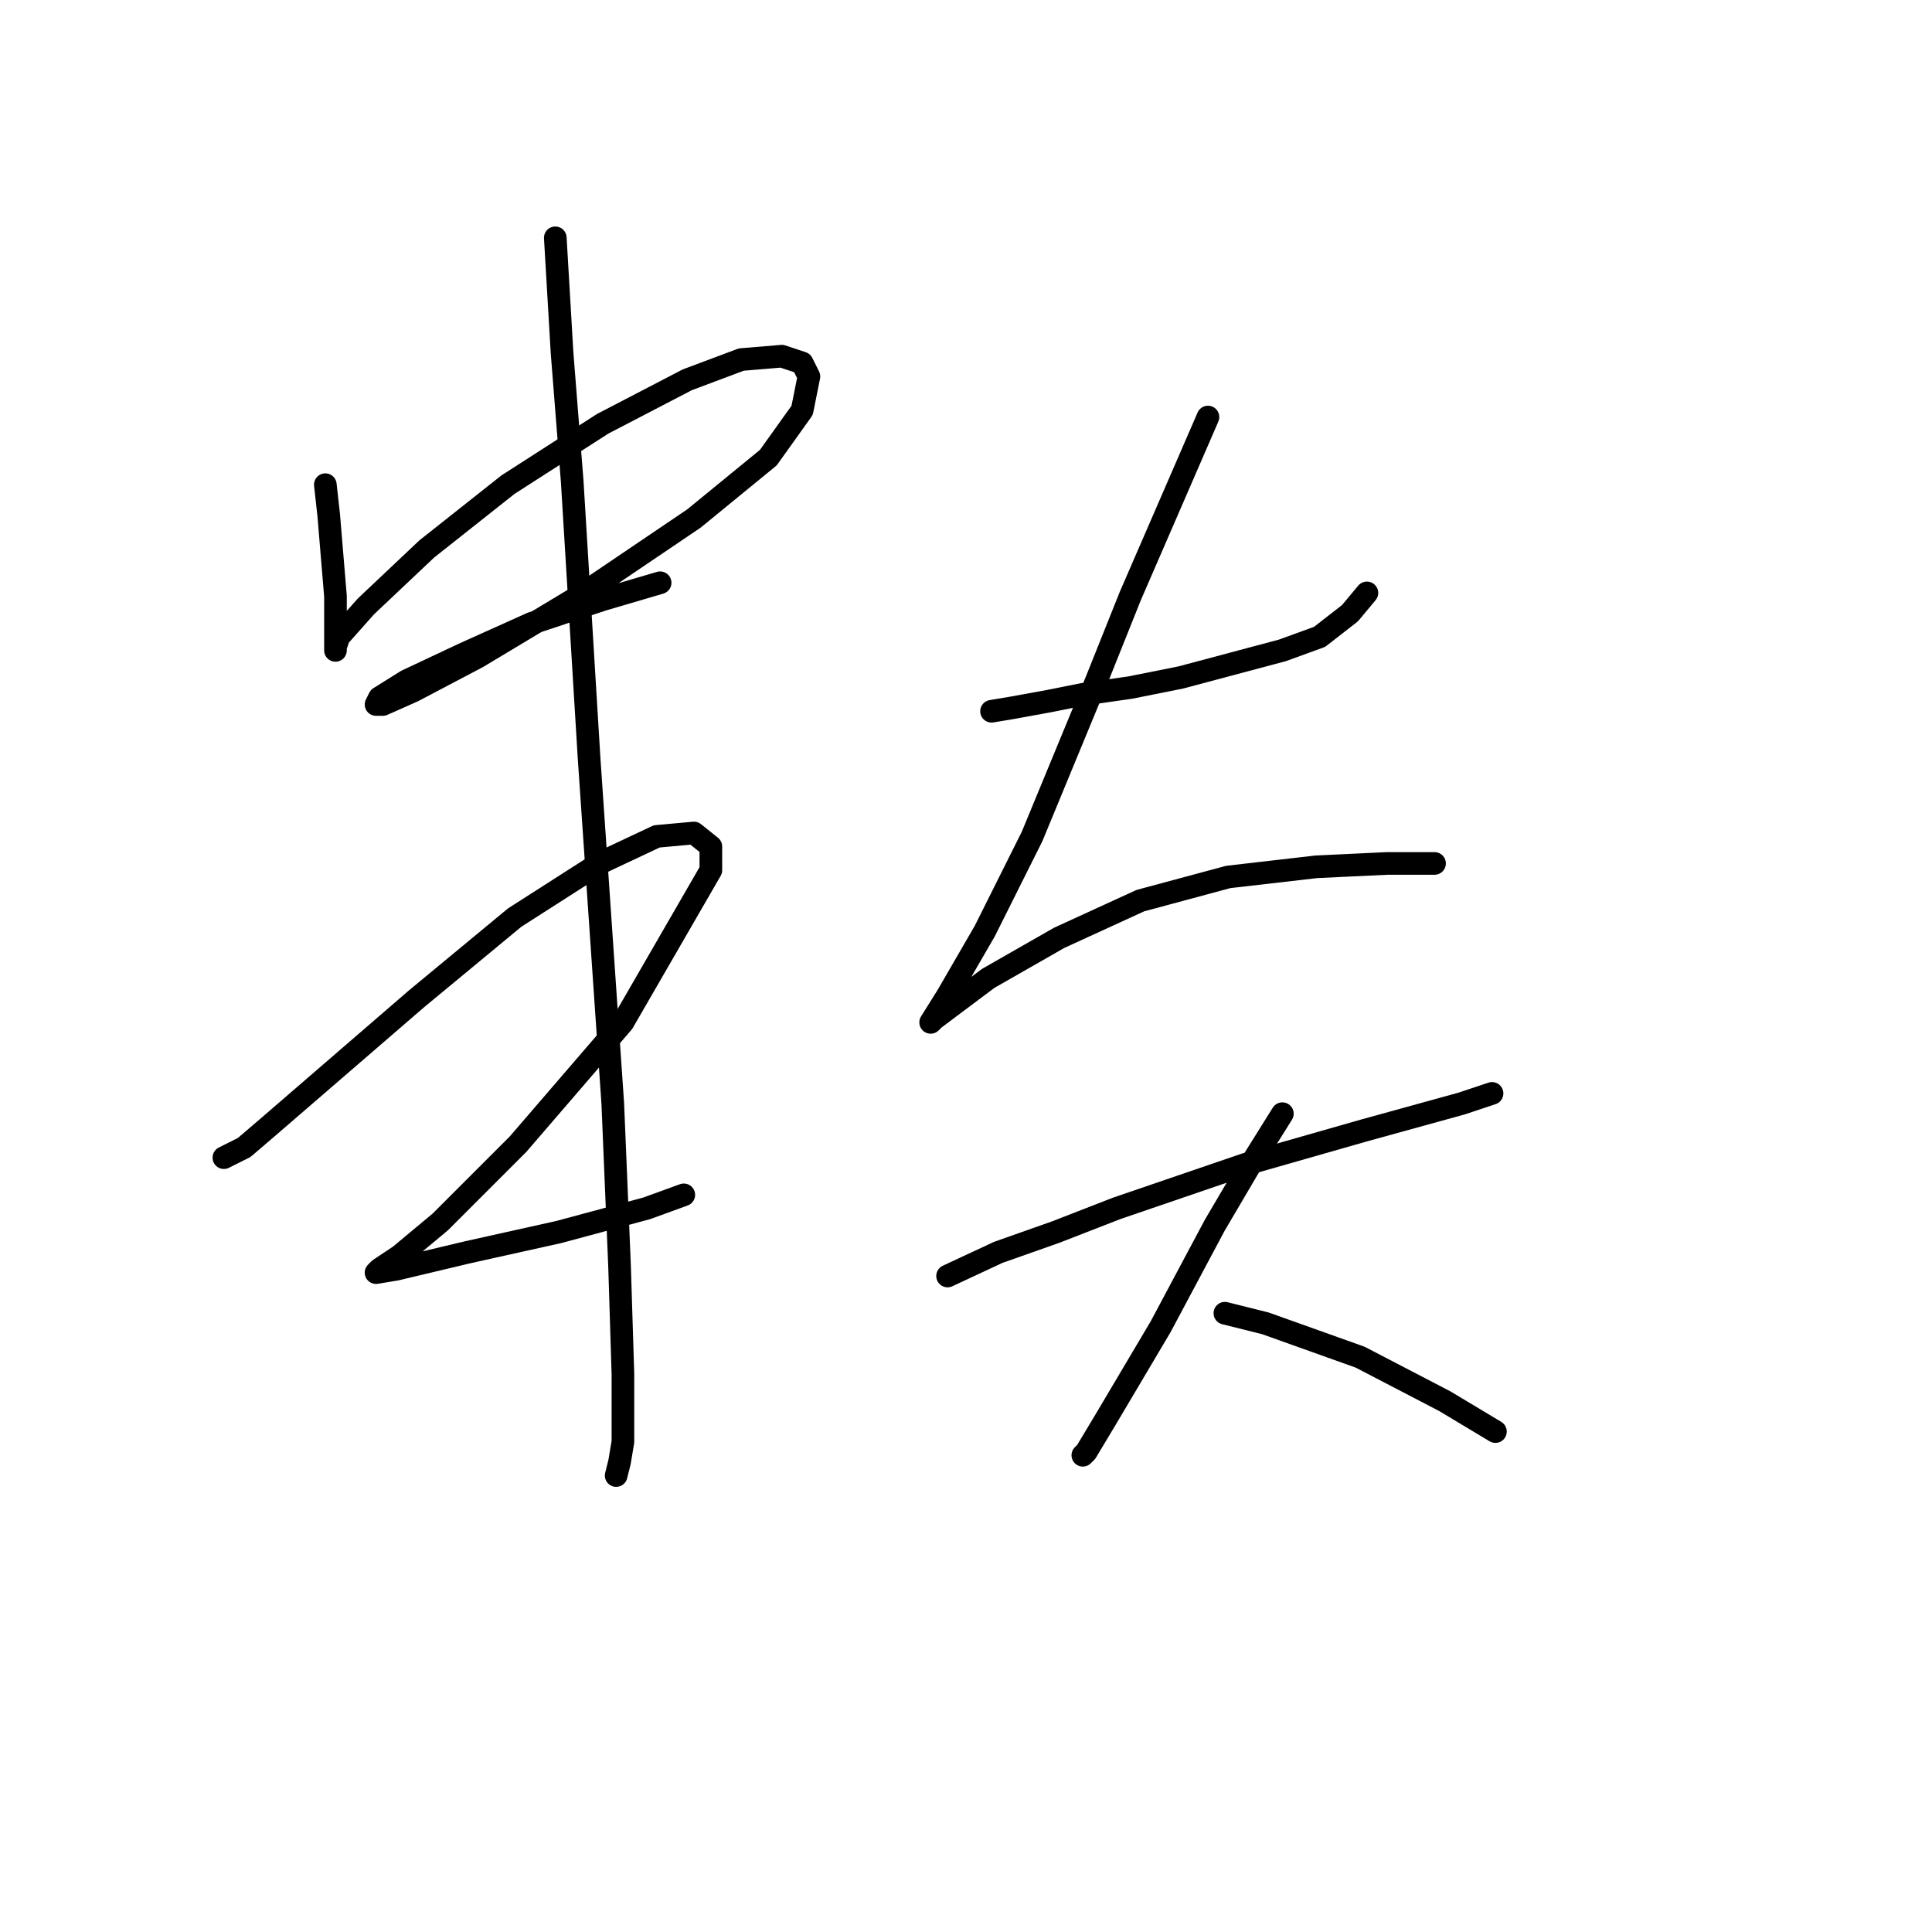 <?xml version="1.0" standalone="no"?>
    <svg width="256" height="256" xmlns="http://www.w3.org/2000/svg" version="1.1">
    <polyline stroke="black" stroke-width="3" stroke-linecap="round" fill="transparent" stroke-linejoin="round" points="43.108 64.223 43.556 68.256 44.452 79.01 44.452 84.835 44.452 85.731 44.452 86.18 44.452 85.731 44.9 84.387 48.485 80.354 56.551 72.737 67.305 64.223 79.852 56.157 91.055 50.332 98.224 47.643 103.602 47.195 106.29 48.091 107.186 49.883 106.29 54.364 101.809 60.638 91.951 68.704 76.715 79.01 63.272 87.076 54.759 91.557 50.726 93.349 49.829 93.349 50.278 92.453 53.862 90.212 61.48 86.628 70.442 82.595 79.852 79.458 87.47 77.218 87.47 77.218 " />
        <polyline stroke="black" stroke-width="3" stroke-linecap="round" fill="transparent" stroke-linejoin="round" points="29.665 153.395 32.353 152.05 35.49 149.362 55.207 132.334 68.202 121.58 79.404 114.41 87.022 110.825 91.951 110.377 94.191 112.169 94.191 115.306 82.541 135.471 68.65 151.602 58.343 161.909 52.966 166.39 50.278 168.182 49.829 168.63 52.518 168.182 61.928 165.942 74.027 163.253 85.677 160.116 90.607 158.324 90.607 158.324 " />
        <polyline stroke="black" stroke-width="3" stroke-linecap="round" fill="transparent" stroke-linejoin="round" points="73.579 31.511 74.475 46.747 75.819 63.775 78.06 100.519 81.196 146.225 82.093 167.734 82.541 182.073 82.541 191.035 82.093 193.724 81.645 195.516 81.645 195.516 " />
        <polyline stroke="black" stroke-width="3" stroke-linecap="round" fill="transparent" stroke-linejoin="round" points="131.384 94.245 134.072 93.797 139.001 92.901 143.482 92.005 149.756 91.109 156.477 89.764 163.199 87.972 169.92 86.18 174.85 84.387 178.882 81.25 181.123 78.562 181.123 78.562 " />
        <polyline stroke="black" stroke-width="3" stroke-linecap="round" fill="transparent" stroke-linejoin="round" points="160.062 55.261 149.756 79.01 145.275 90.212 136.761 110.825 130.488 123.372 125.558 131.886 123.318 135.471 123.766 135.023 125.558 133.678 130.936 129.645 140.346 124.268 151.1 119.339 162.751 116.202 174.401 114.858 183.812 114.41 190.085 114.41 190.085 114.41 " />
        <polyline stroke="black" stroke-width="3" stroke-linecap="round" fill="transparent" stroke-linejoin="round" points="125.558 169.078 132.28 165.942 139.898 163.253 147.963 160.116 164.991 154.291 180.675 149.81 193.67 146.225 197.703 144.881 197.703 144.881 " />
        <polyline stroke="black" stroke-width="3" stroke-linecap="round" fill="transparent" stroke-linejoin="round" points="169.92 147.569 165.439 154.739 160.958 162.357 153.789 175.8 146.619 187.898 143.931 192.379 143.482 192.828 143.482 192.828 " />
        <polyline stroke="black" stroke-width="3" stroke-linecap="round" fill="transparent" stroke-linejoin="round" points="162.303 174.007 167.68 175.352 180.227 179.833 191.429 185.658 198.151 189.691 198.151 189.691 " />
        </svg>